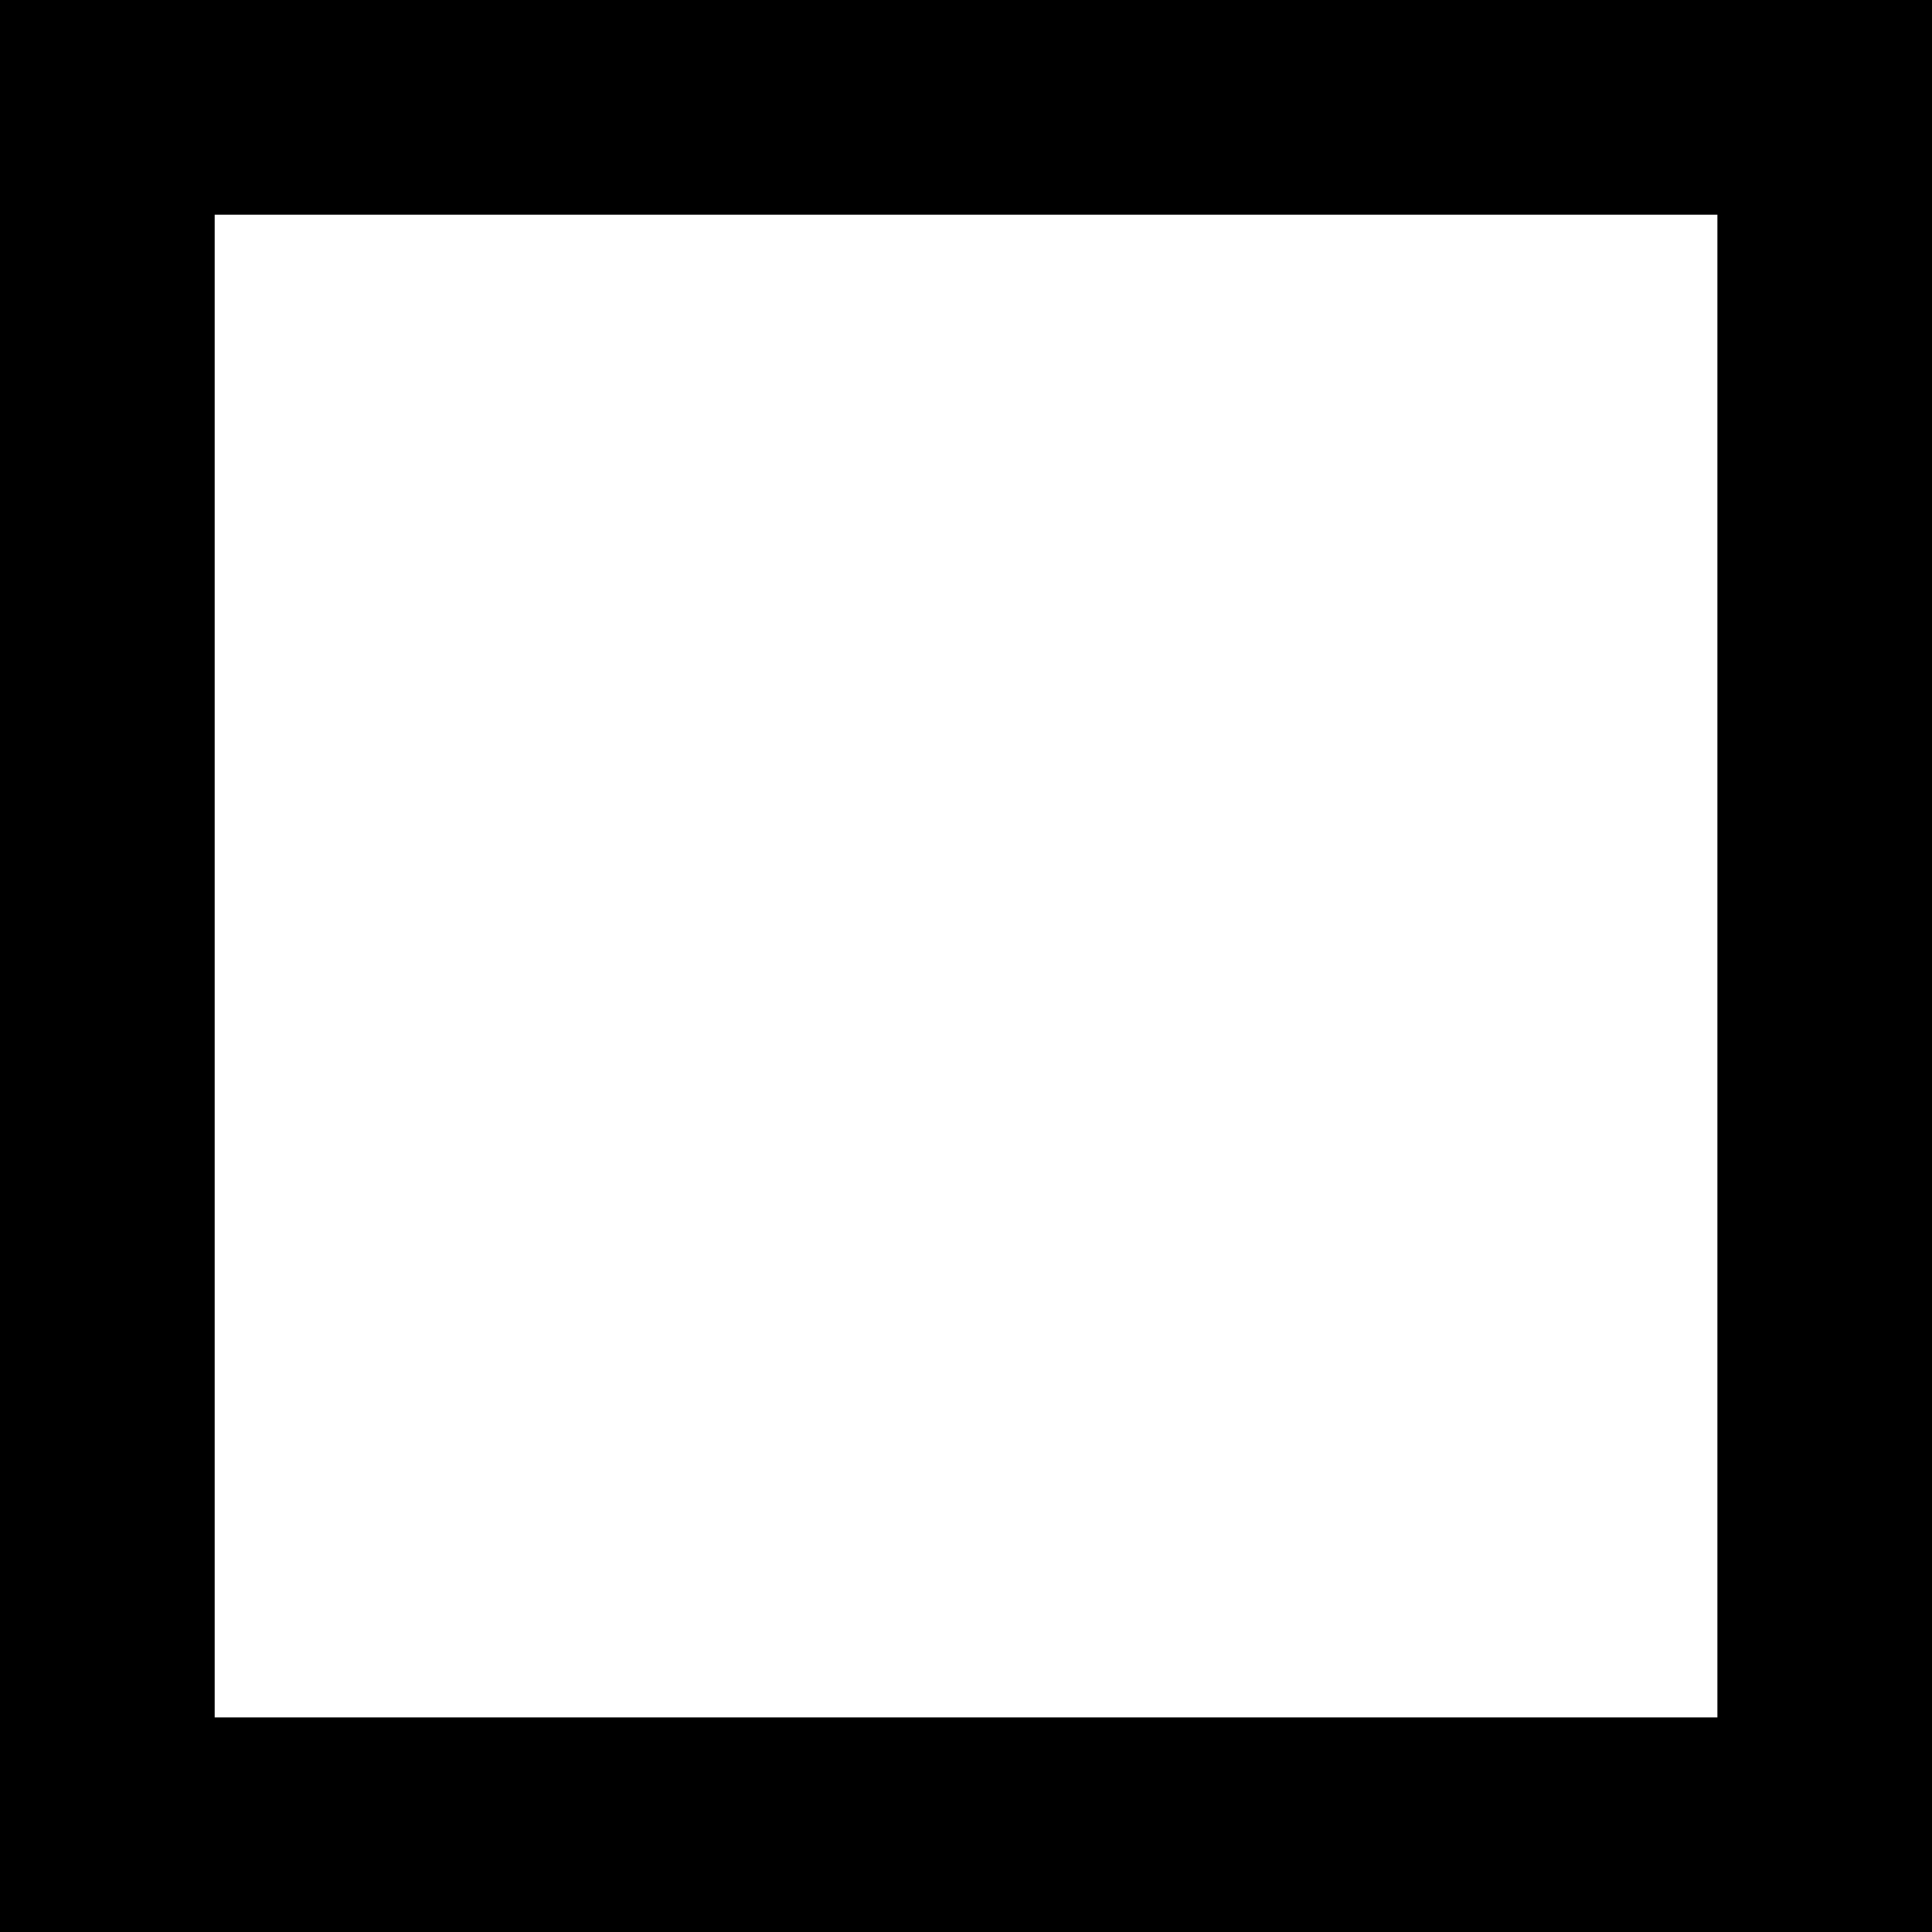 <?xml version="1.0" encoding="UTF-8"?>
<!-- Created with Inkscape (http://www.inkscape.org/) -->
<svg width="23.812mm" height="23.812mm" version="1.1" viewBox="0 0 23.812 23.812" xmlns="http://www.w3.org/2000/svg" xmlns:cc="http://creativecommons.org/ns#" xmlns:dc="http://purl.org/dc/elements/1.1/" xmlns:rdf="http://www.w3.org/1999/02/22-rdf-syntax-ns#">
 <path d="m1.323 1.323h21.167v21.167h-21.167z" fill="none" stroke="#000" stroke-linecap="round" stroke-width="2.646"/>
</svg>
